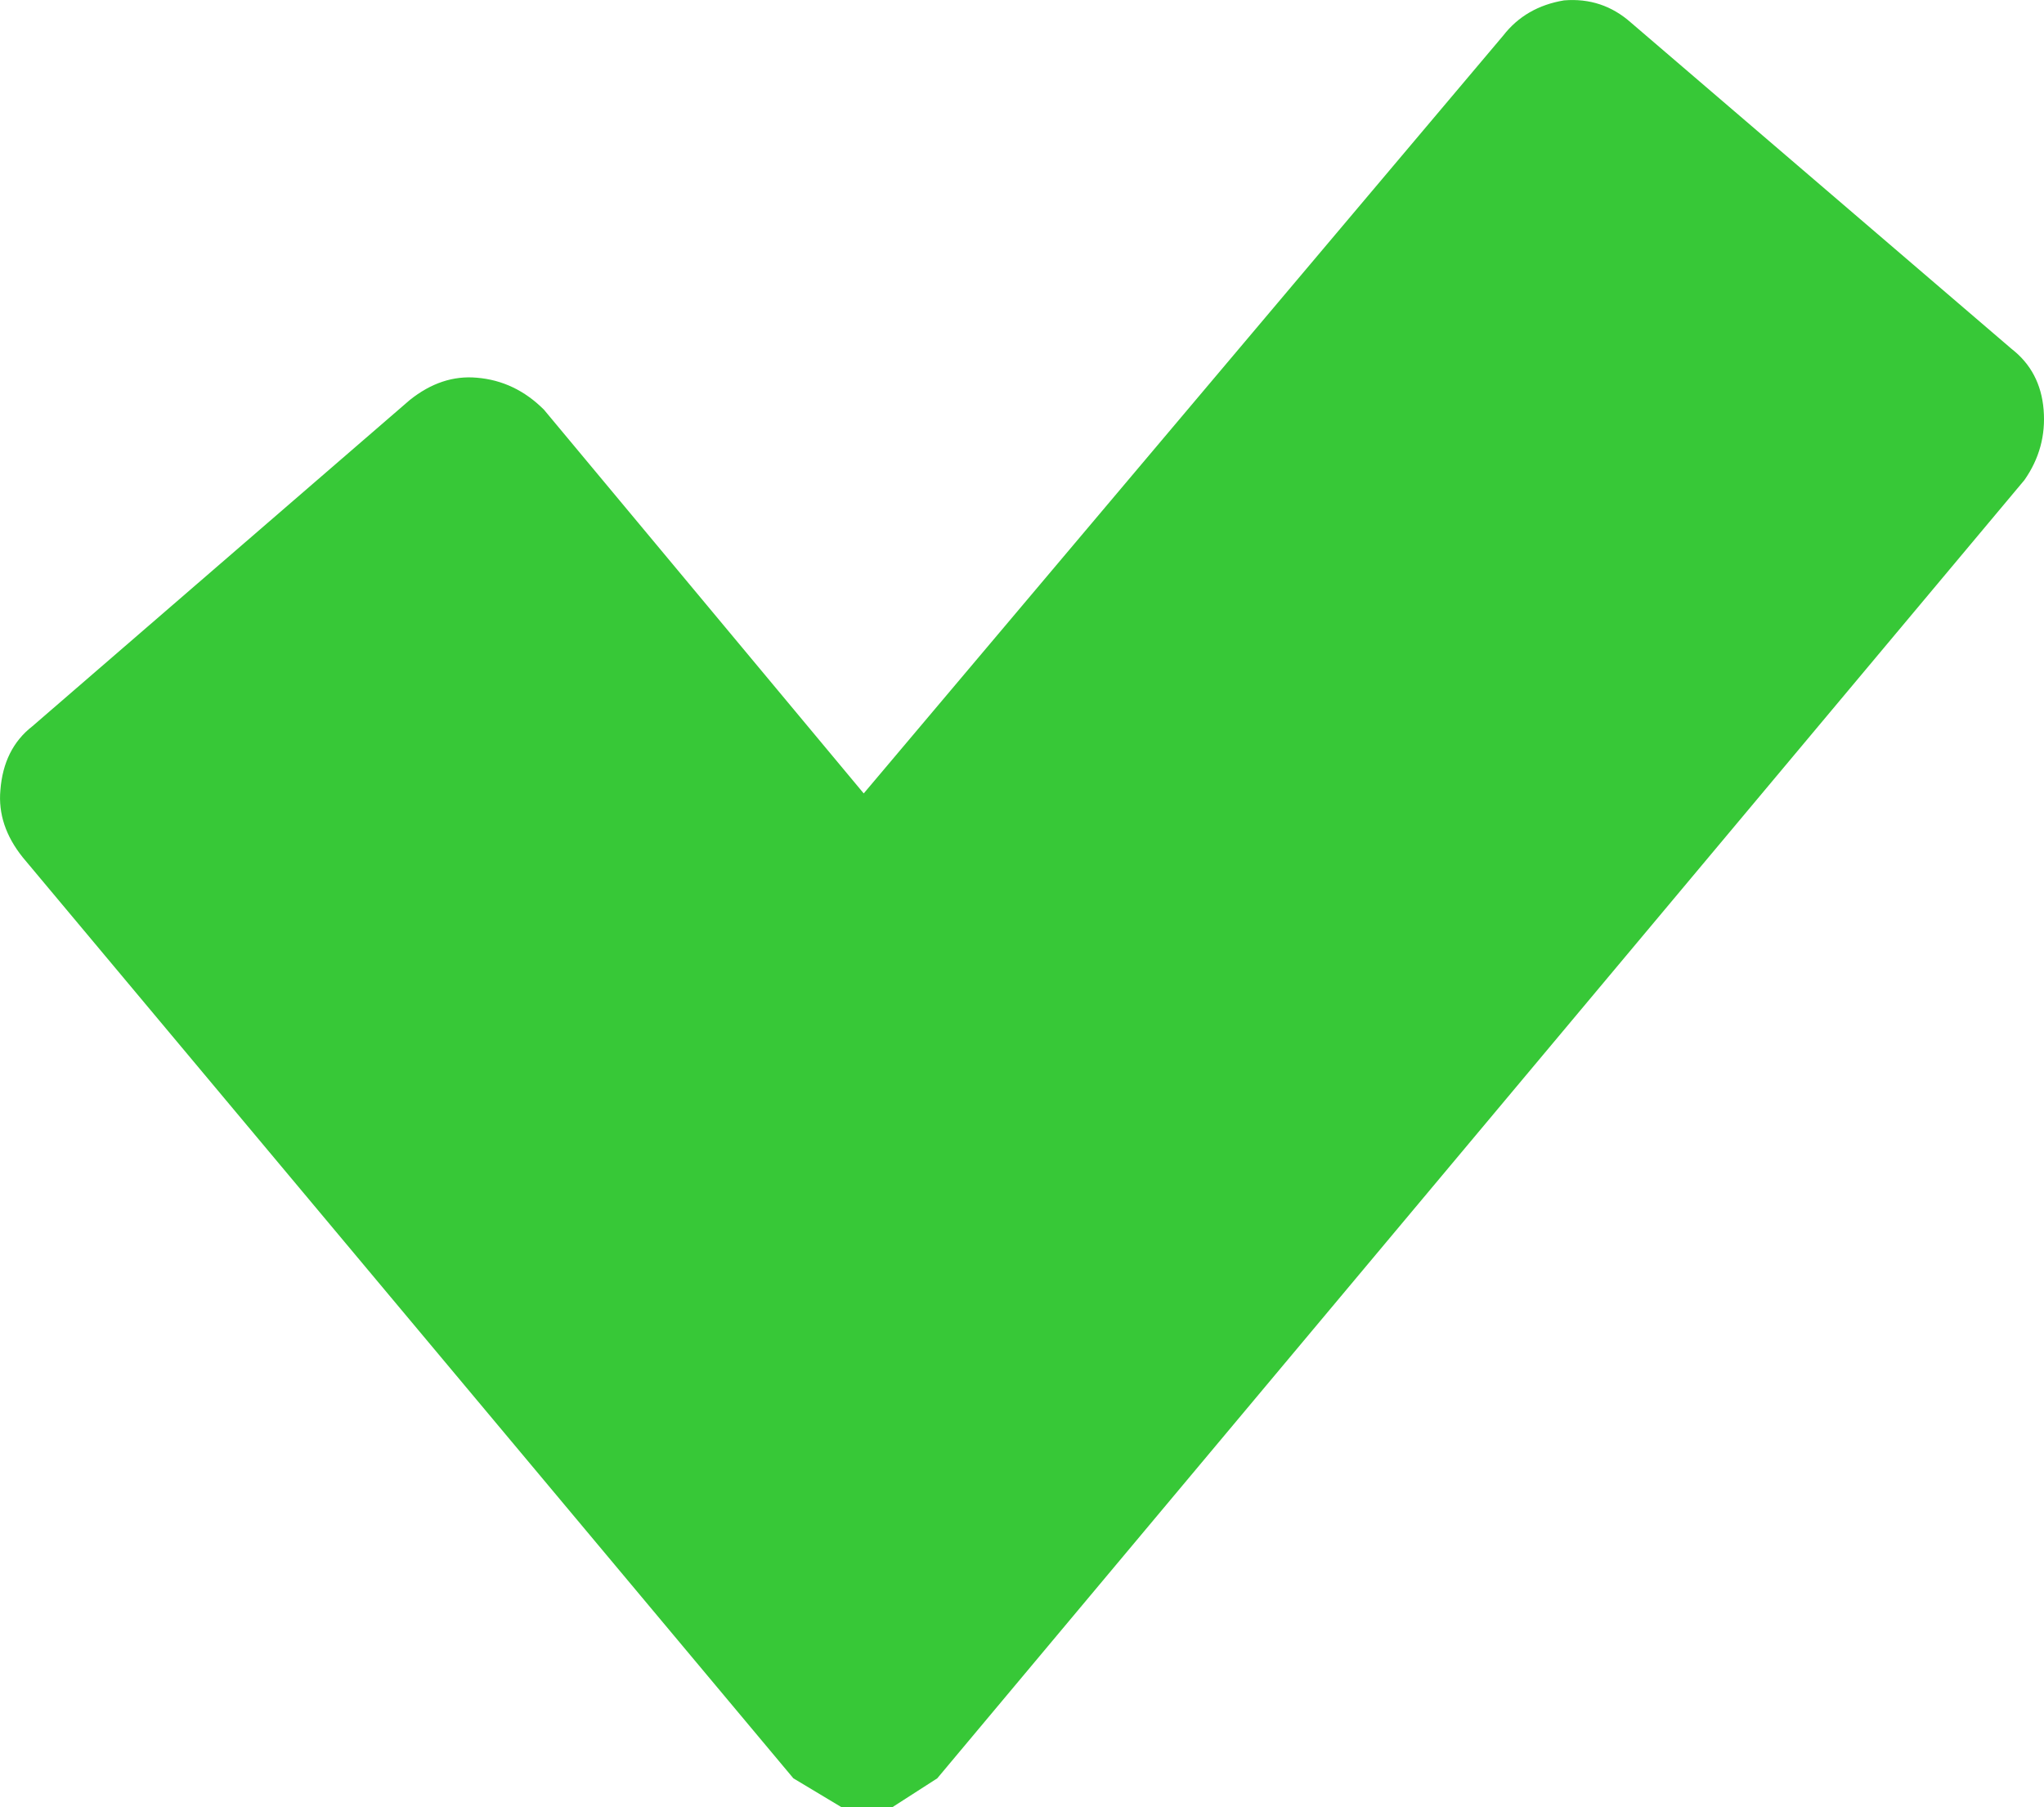 <?xml version="1.0" encoding="UTF-8" standalone="no"?>
<svg
   version="1.1"
   id="svg8"
   sodipodi:docname="tickgreen.svg"
   width="31.962"
   height="28.256"
   inkscape:version="1.1.2 (b8e25be833, 2022-02-05)"
   xmlns:inkscape="http://www.inkscape.org/namespaces/inkscape"
   xmlns:sodipodi="http://sodipodi.sourceforge.net/DTD/sodipodi-0.dtd"
   xmlns="http://www.w3.org/2000/svg"
   xmlns:svg="http://www.w3.org/2000/svg">
  <sodipodi:namedview
     id="namedview10"
     pagecolor="#ffffff"
     bordercolor="#666666"
     borderopacity="1.0"
     inkscape:pageshadow="2"
     inkscape:pageopacity="0.0"
     inkscape:pagecheckerboard="0"
     showgrid="false"
     inkscape:zoom="8.3466667"
     inkscape:cx="53.07508"
     inkscape:cy="-6.8889776"
     inkscape:window-width="1920"
     inkscape:window-height="991"
     inkscape:window-x="-9"
     inkscape:window-y="-9"
     inkscape:window-maximized="1"
     inkscape:current-layer="svg8" />
  <defs
     id="defs2" />
  <g
     id="g6-0"
     style="fill:#37c837"
     transform="translate(-59.094,-111.694)">
    <path
       stroke="none"
       fill="#FFFFFF"
       d="m 66.55,117.6 c 0.4,0.033 0.75,0.2 1.05,0.5 l 5,6 10,-11.85 c 0.233,-0.3 0.55,-0.483 0.95,-0.55 0.4,-0.033 0.75,0.083 1.05,0.35 l 5.95,5.1 c 0.3,0.233 0.467,0.55 0.5,0.95 0.033,0.4 -0.067,0.767 -0.3,1.1 l -17,20.3 -0.7,0.45 h -0.8 L 71.5,139.5 59.45,125.1 c -0.267,-0.333 -0.383,-0.683 -0.35,-1.05 0.033,-0.433 0.2,-0.767 0.5,-1 l 5.9,-5.1 c 0.333,-0.267 0.683,-0.383 1.05,-0.35"
       id="path4-9"
       style="fill:#37c837"
       sodipodi:nodetypes="cccccccscccccccccc" />
  </g>
</svg>

